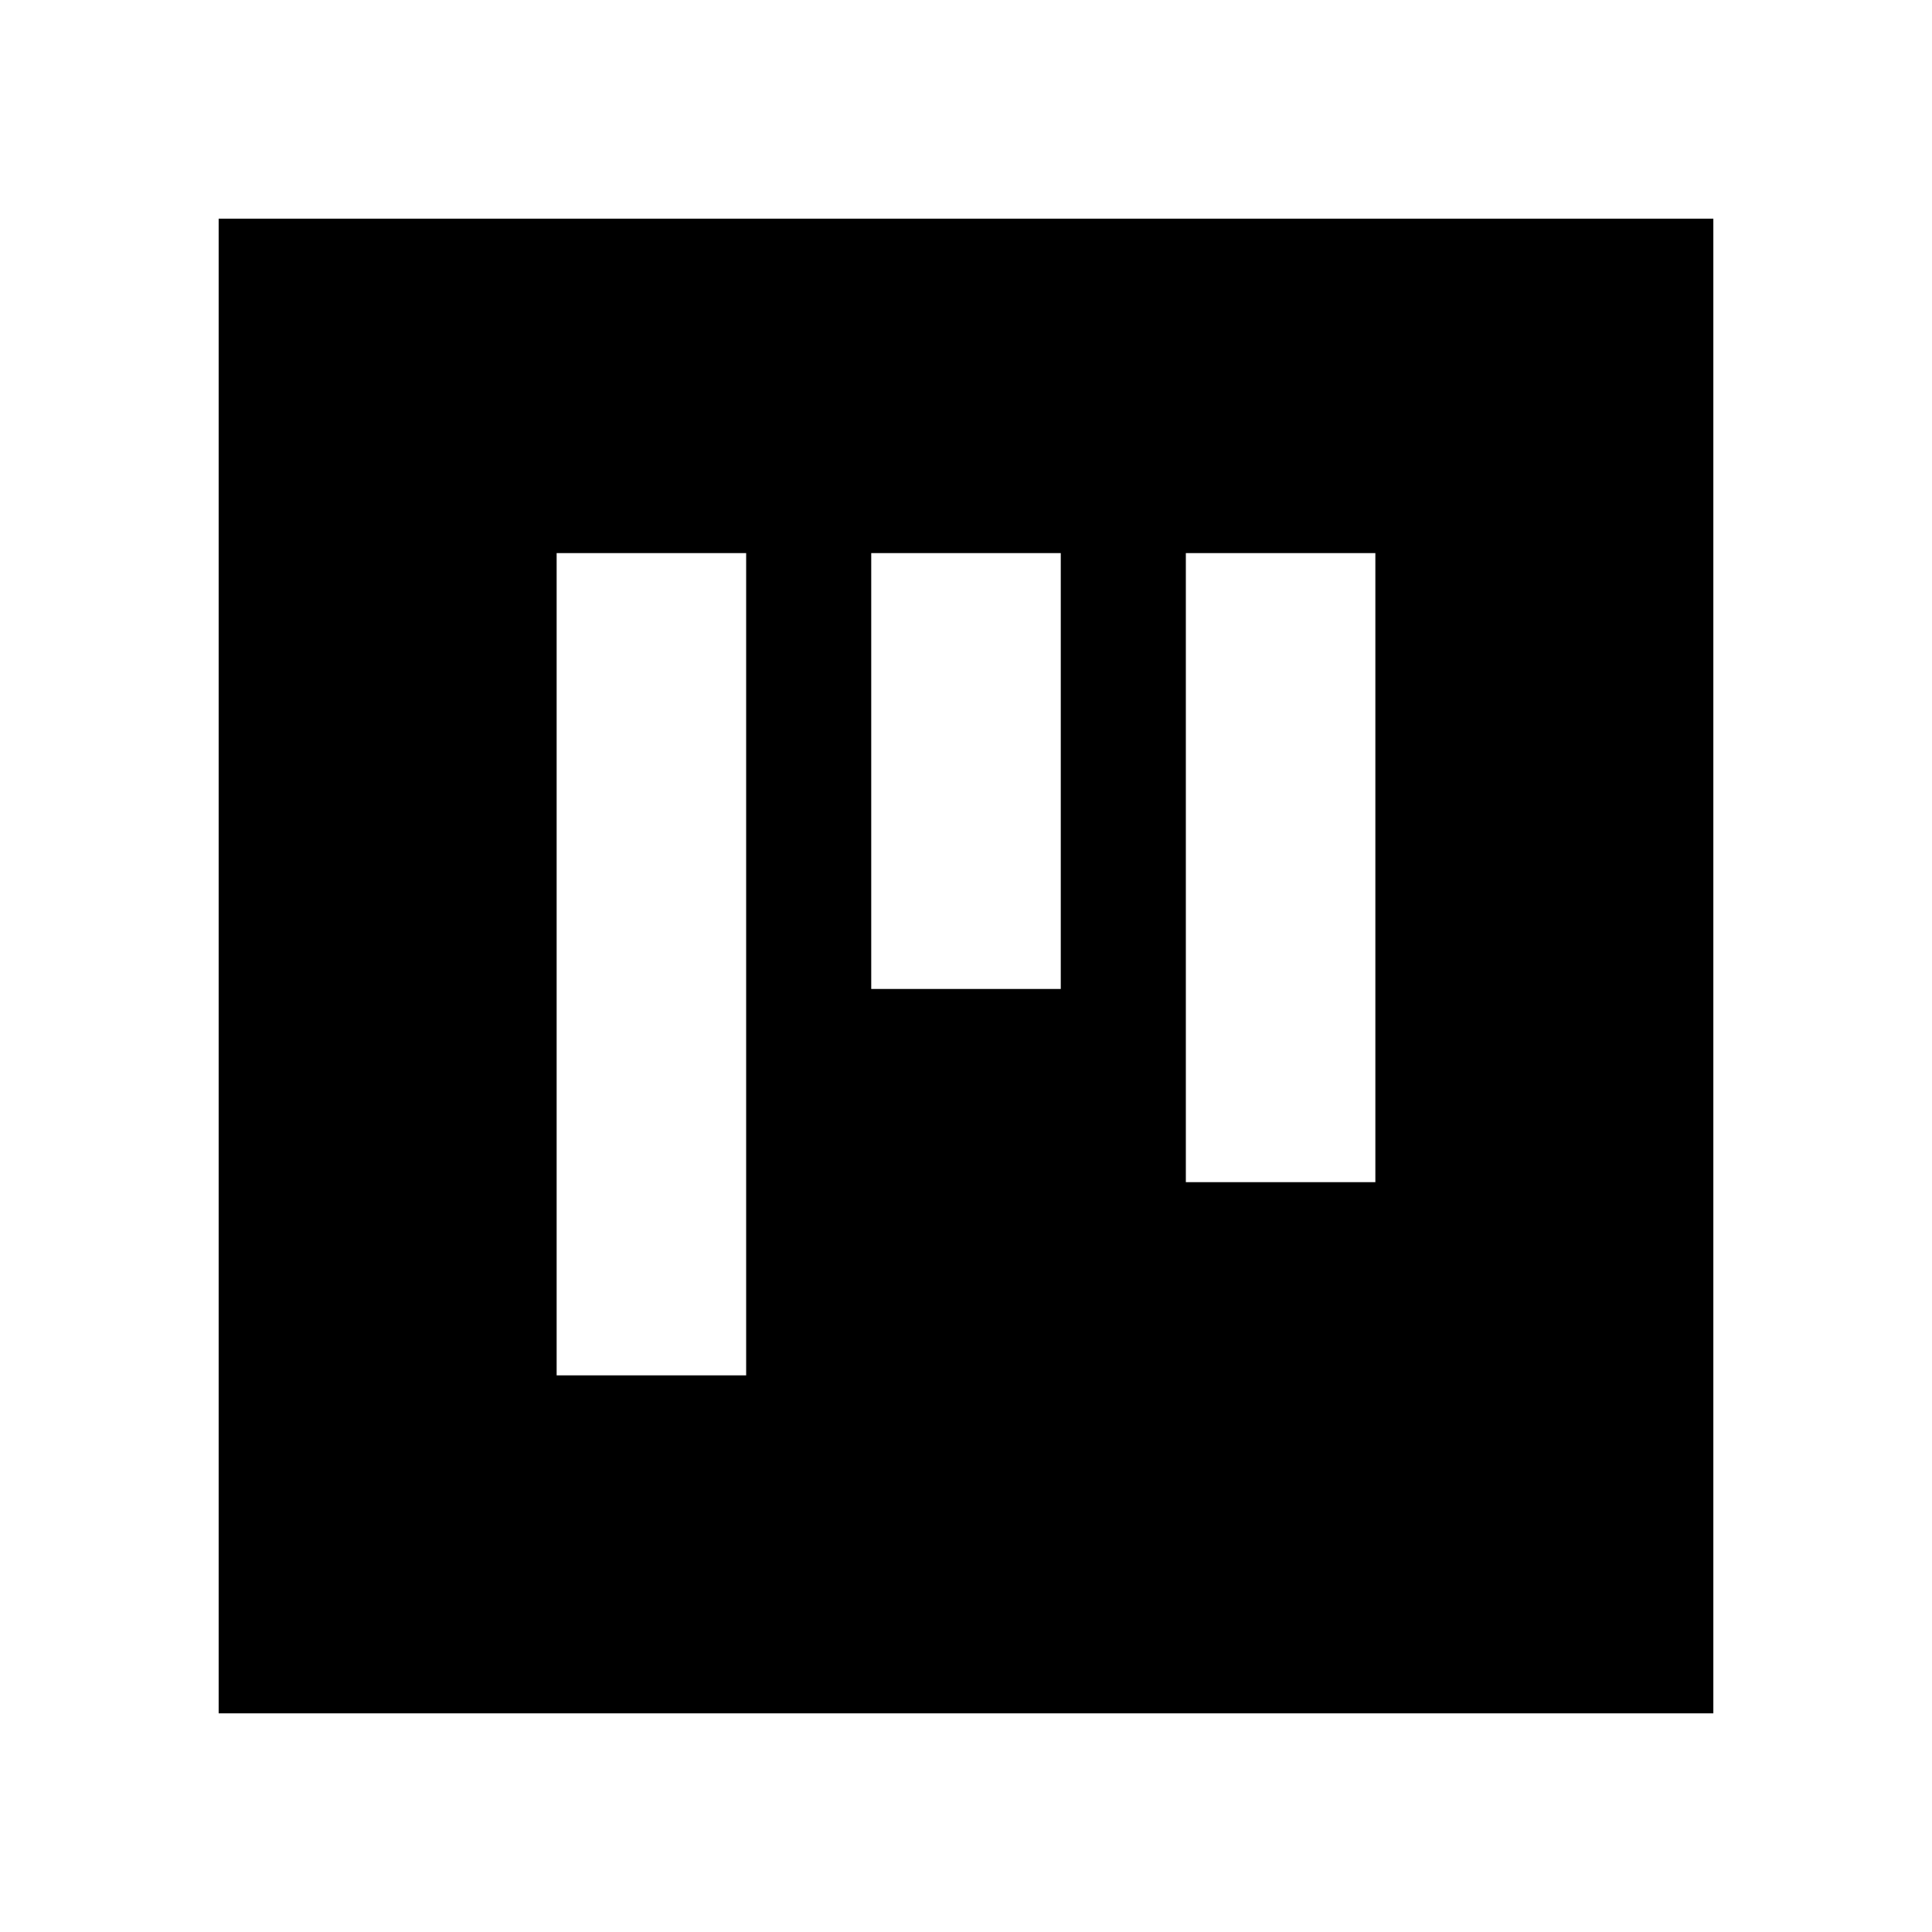 <svg xmlns="http://www.w3.org/2000/svg" height="20" viewBox="0 -960 960 960" width="20"><path d="M276.59-276.59h94.17v-408.58h-94.17v408.58Zm156.32-192h94.18v-216.58h-94.18v216.58Zm156.33 96h94.17v-312.58h-94.17v312.58ZM108.65-108.65v-742.7h742.7v742.7h-742.7Z"/></svg>